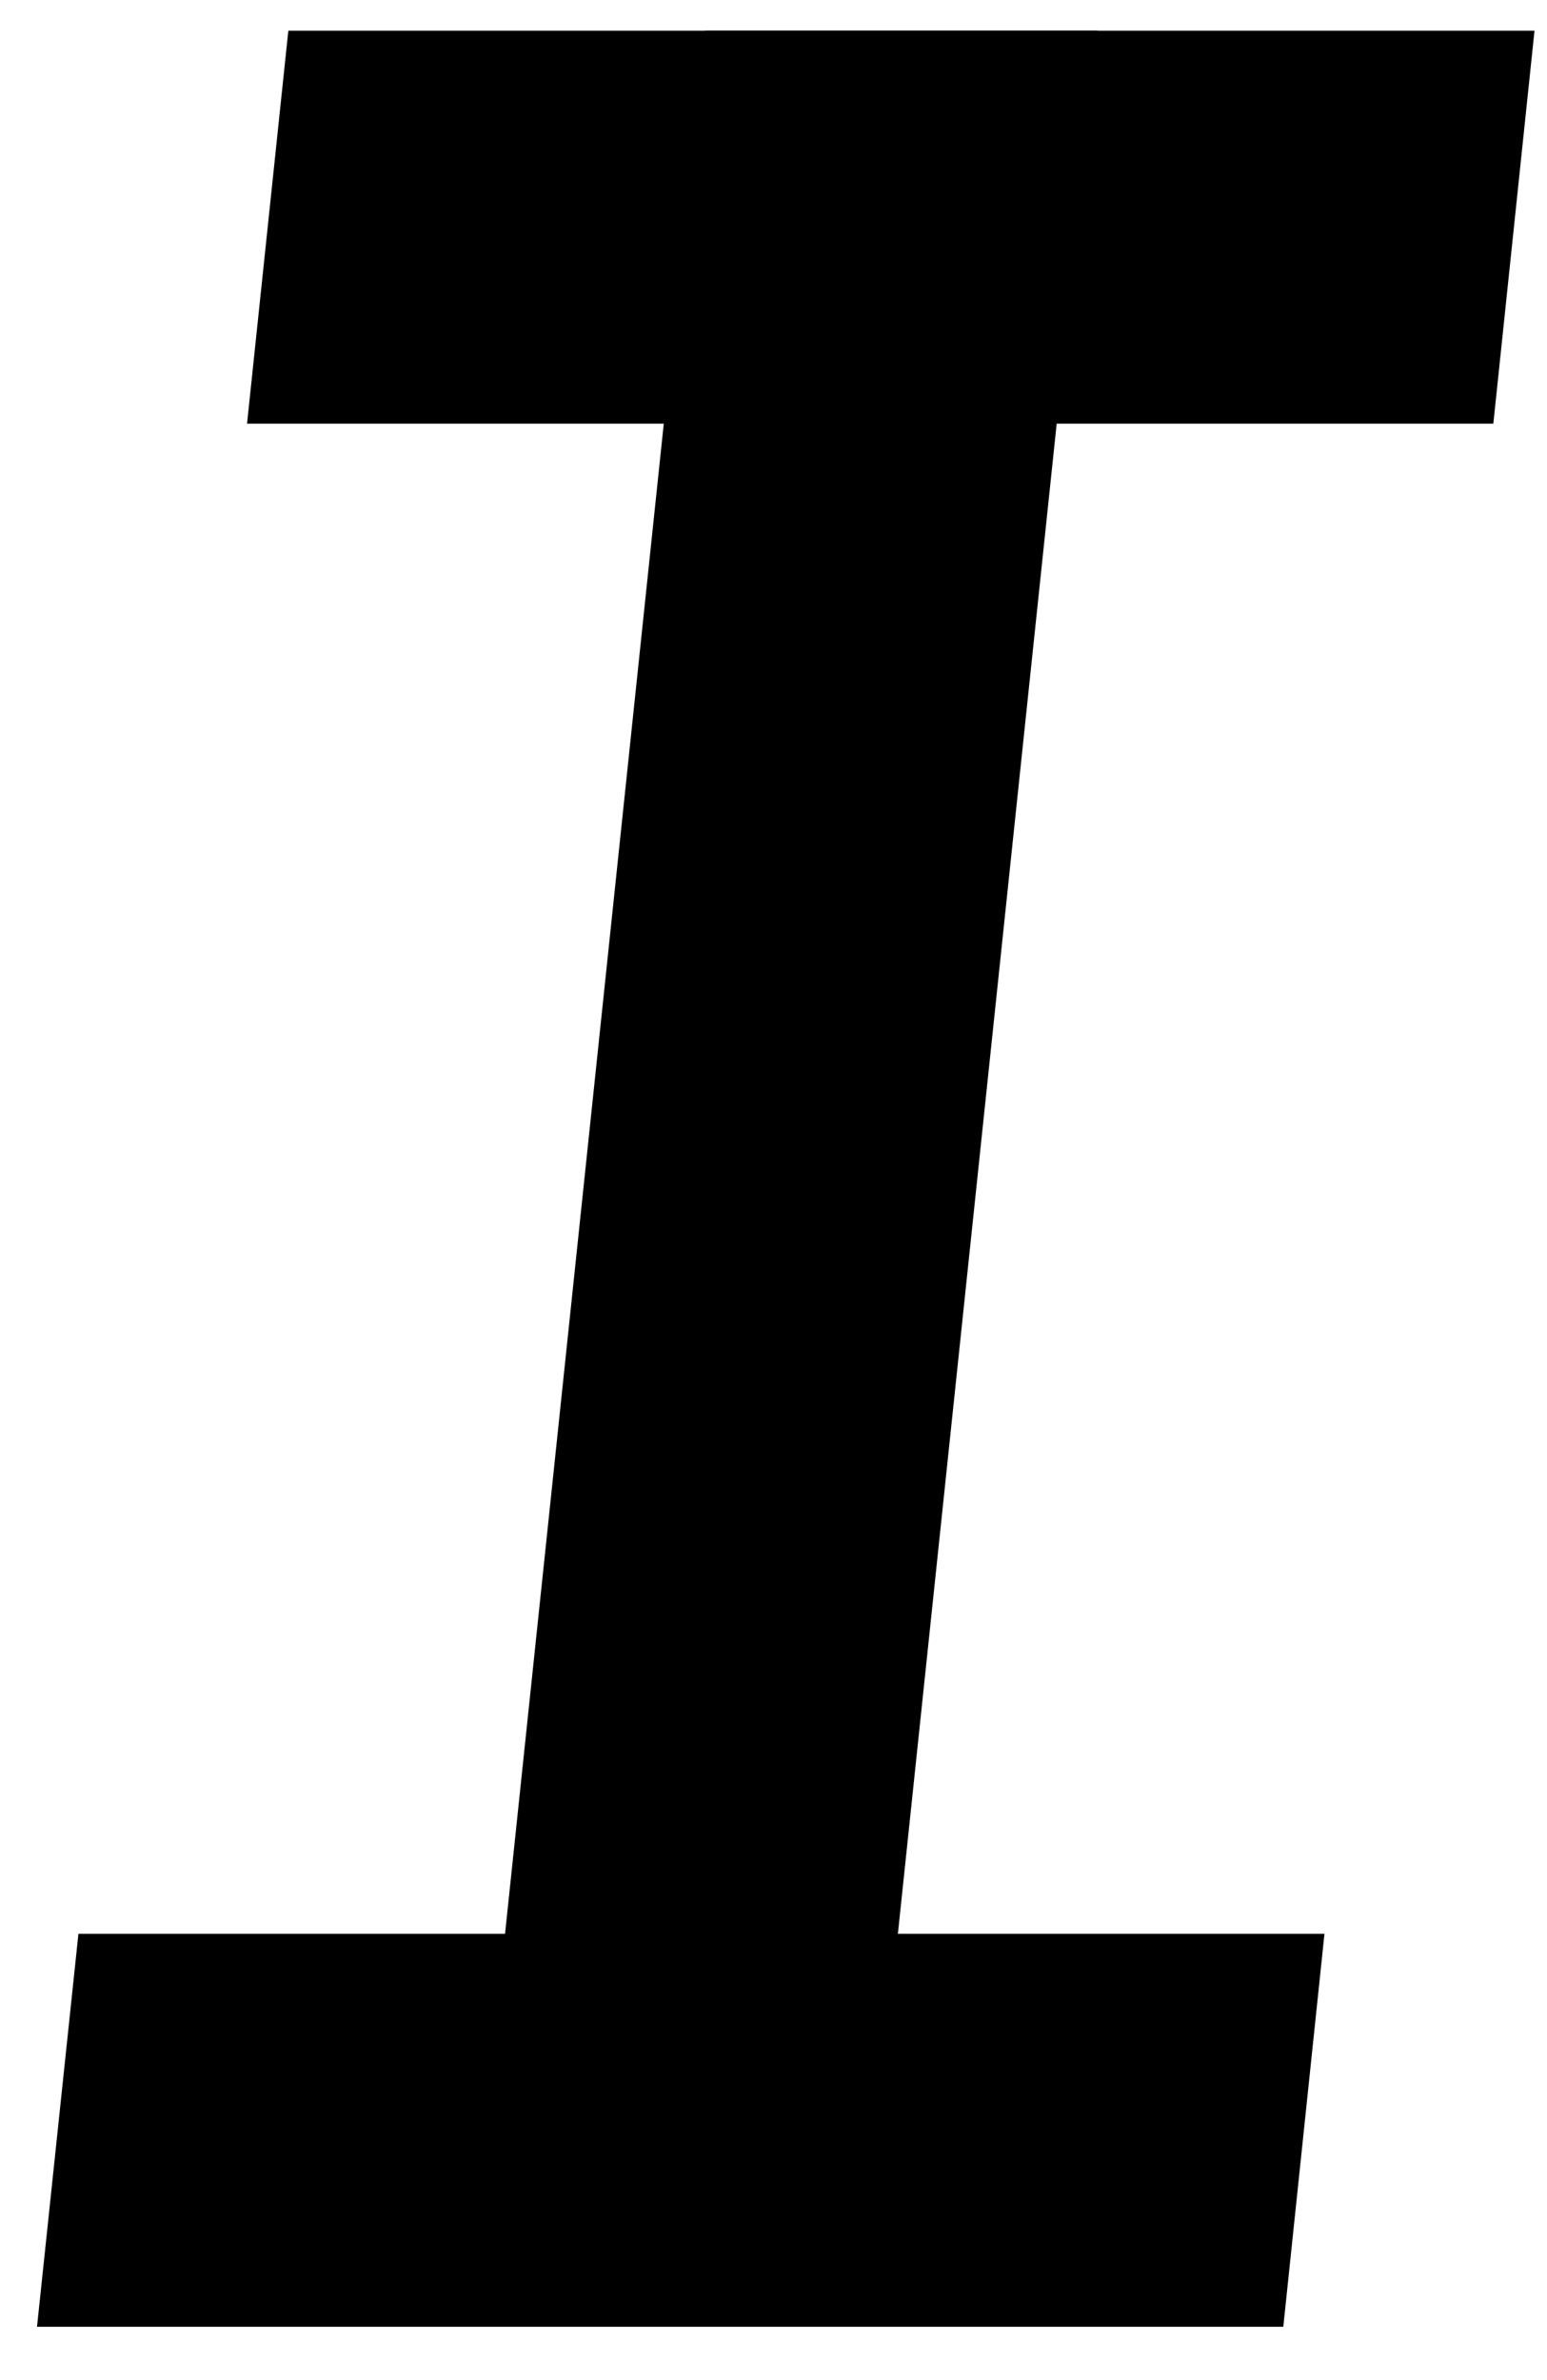 <?xml version="1.0" encoding="UTF-8" standalone="no"?>
<svg width="13px" height="20px" viewBox="0 0 13 20" version="1.1" xmlns="http://www.w3.org/2000/svg" xmlns:xlink="http://www.w3.org/1999/xlink">
    <!-- Generator: Sketch 41 (35326) - http://www.bohemiancoding.com/sketch -->
    <title>Italic Text-2</title>
    <desc>Created with Sketch.</desc>
    <defs></defs>
    <g id="Page-1" stroke="none" stroke-width="1" fill="none" fill-rule="evenodd">
        <g id="Italic-Text-2" fill="#000000">
            <g id="Page-1">
                <g>
                    <g id="Italic-Text-2">
                        <g id="noun_860080_cc">
                            <polygon id="Shape" points="7.198 19.552 3.897 19.552 5.925 0.258 9.227 0.258"></polygon>
                            <polygon id="Shape" points="10.784 19.552 0.311 19.552 0.659 16.25 11.13 16.25"></polygon>
                            <polygon id="Shape" points="12.549 3.56 2.076 3.56 2.423 0.258 12.895 0.258"></polygon>
                        </g>
                    </g>
                </g>
            </g>
        </g>
    </g>
</svg>